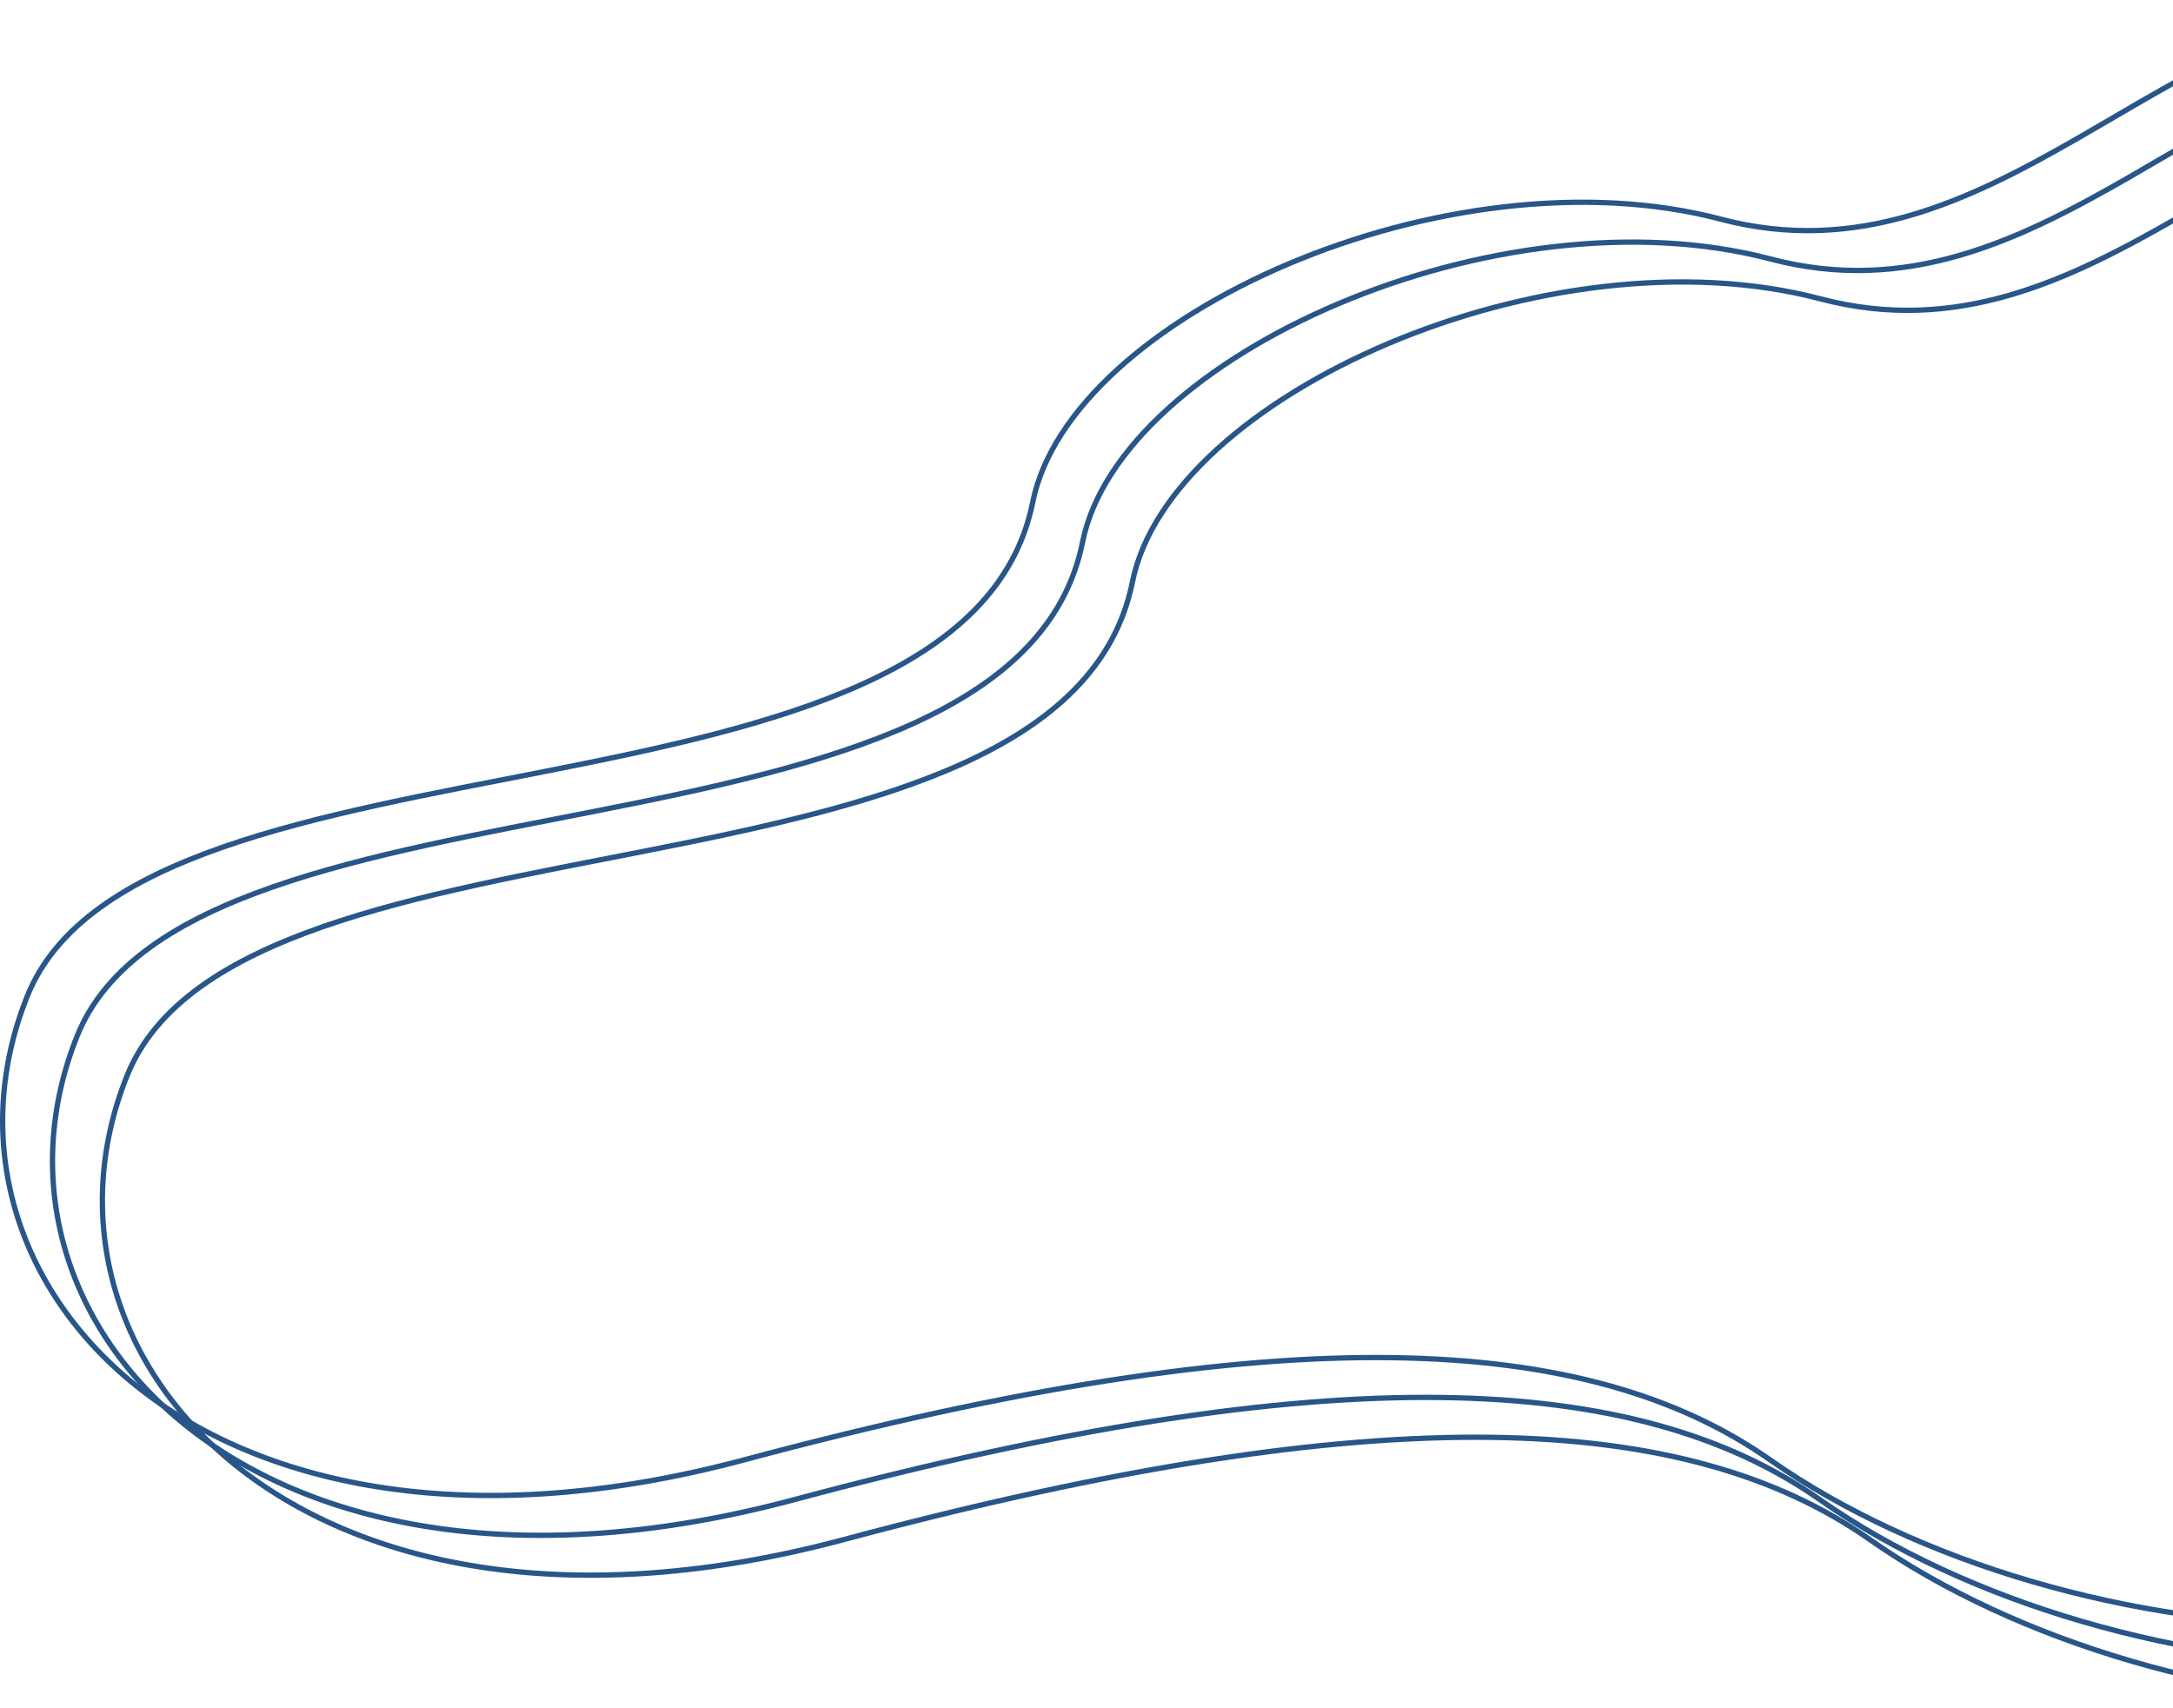 <svg width="818" height="643" viewBox="0 0 818 643" fill="none" xmlns="http://www.w3.org/2000/svg">
<path d="M10.269 375C53.283 267.792 362.82 318.179 388.769 189C402.869 118.805 545.269 55.5 647.769 82.5C750.269 109.5 815.99 1 912.905 1C922.887 224.667 942.558 612 880.269 612C802.408 612 721.748 588.376 666.269 549.5C597.769 501.5 483.769 495 280.269 549.5C76.769 604 -32.745 482.208 10.269 375Z" stroke="#295689" stroke-width="2"/>
<path d="M29.038 390C72.052 282.792 381.589 333.179 407.538 204C421.638 133.805 564.038 70.5 666.538 97.5C769.038 124.5 834.759 16 931.673 16C941.656 239.667 961.326 627 899.038 627C821.177 627 740.517 603.376 685.038 564.5C616.538 516.5 502.538 510 299.038 564.5C95.538 619 -13.976 497.208 29.038 390Z" stroke="#295689" stroke-width="2"/>
<path d="M47.807 405C90.821 297.792 400.358 348.179 426.307 219C440.407 148.805 582.807 85.5 685.307 112.5C787.807 139.5 853.528 31 950.442 31C960.424 254.667 980.095 642 917.807 642C839.946 642 759.286 618.376 703.807 579.5C635.307 531.5 521.307 525 317.807 579.5C114.307 634 4.793 512.208 47.807 405Z" stroke="#295689" stroke-width="2"/>
</svg>
